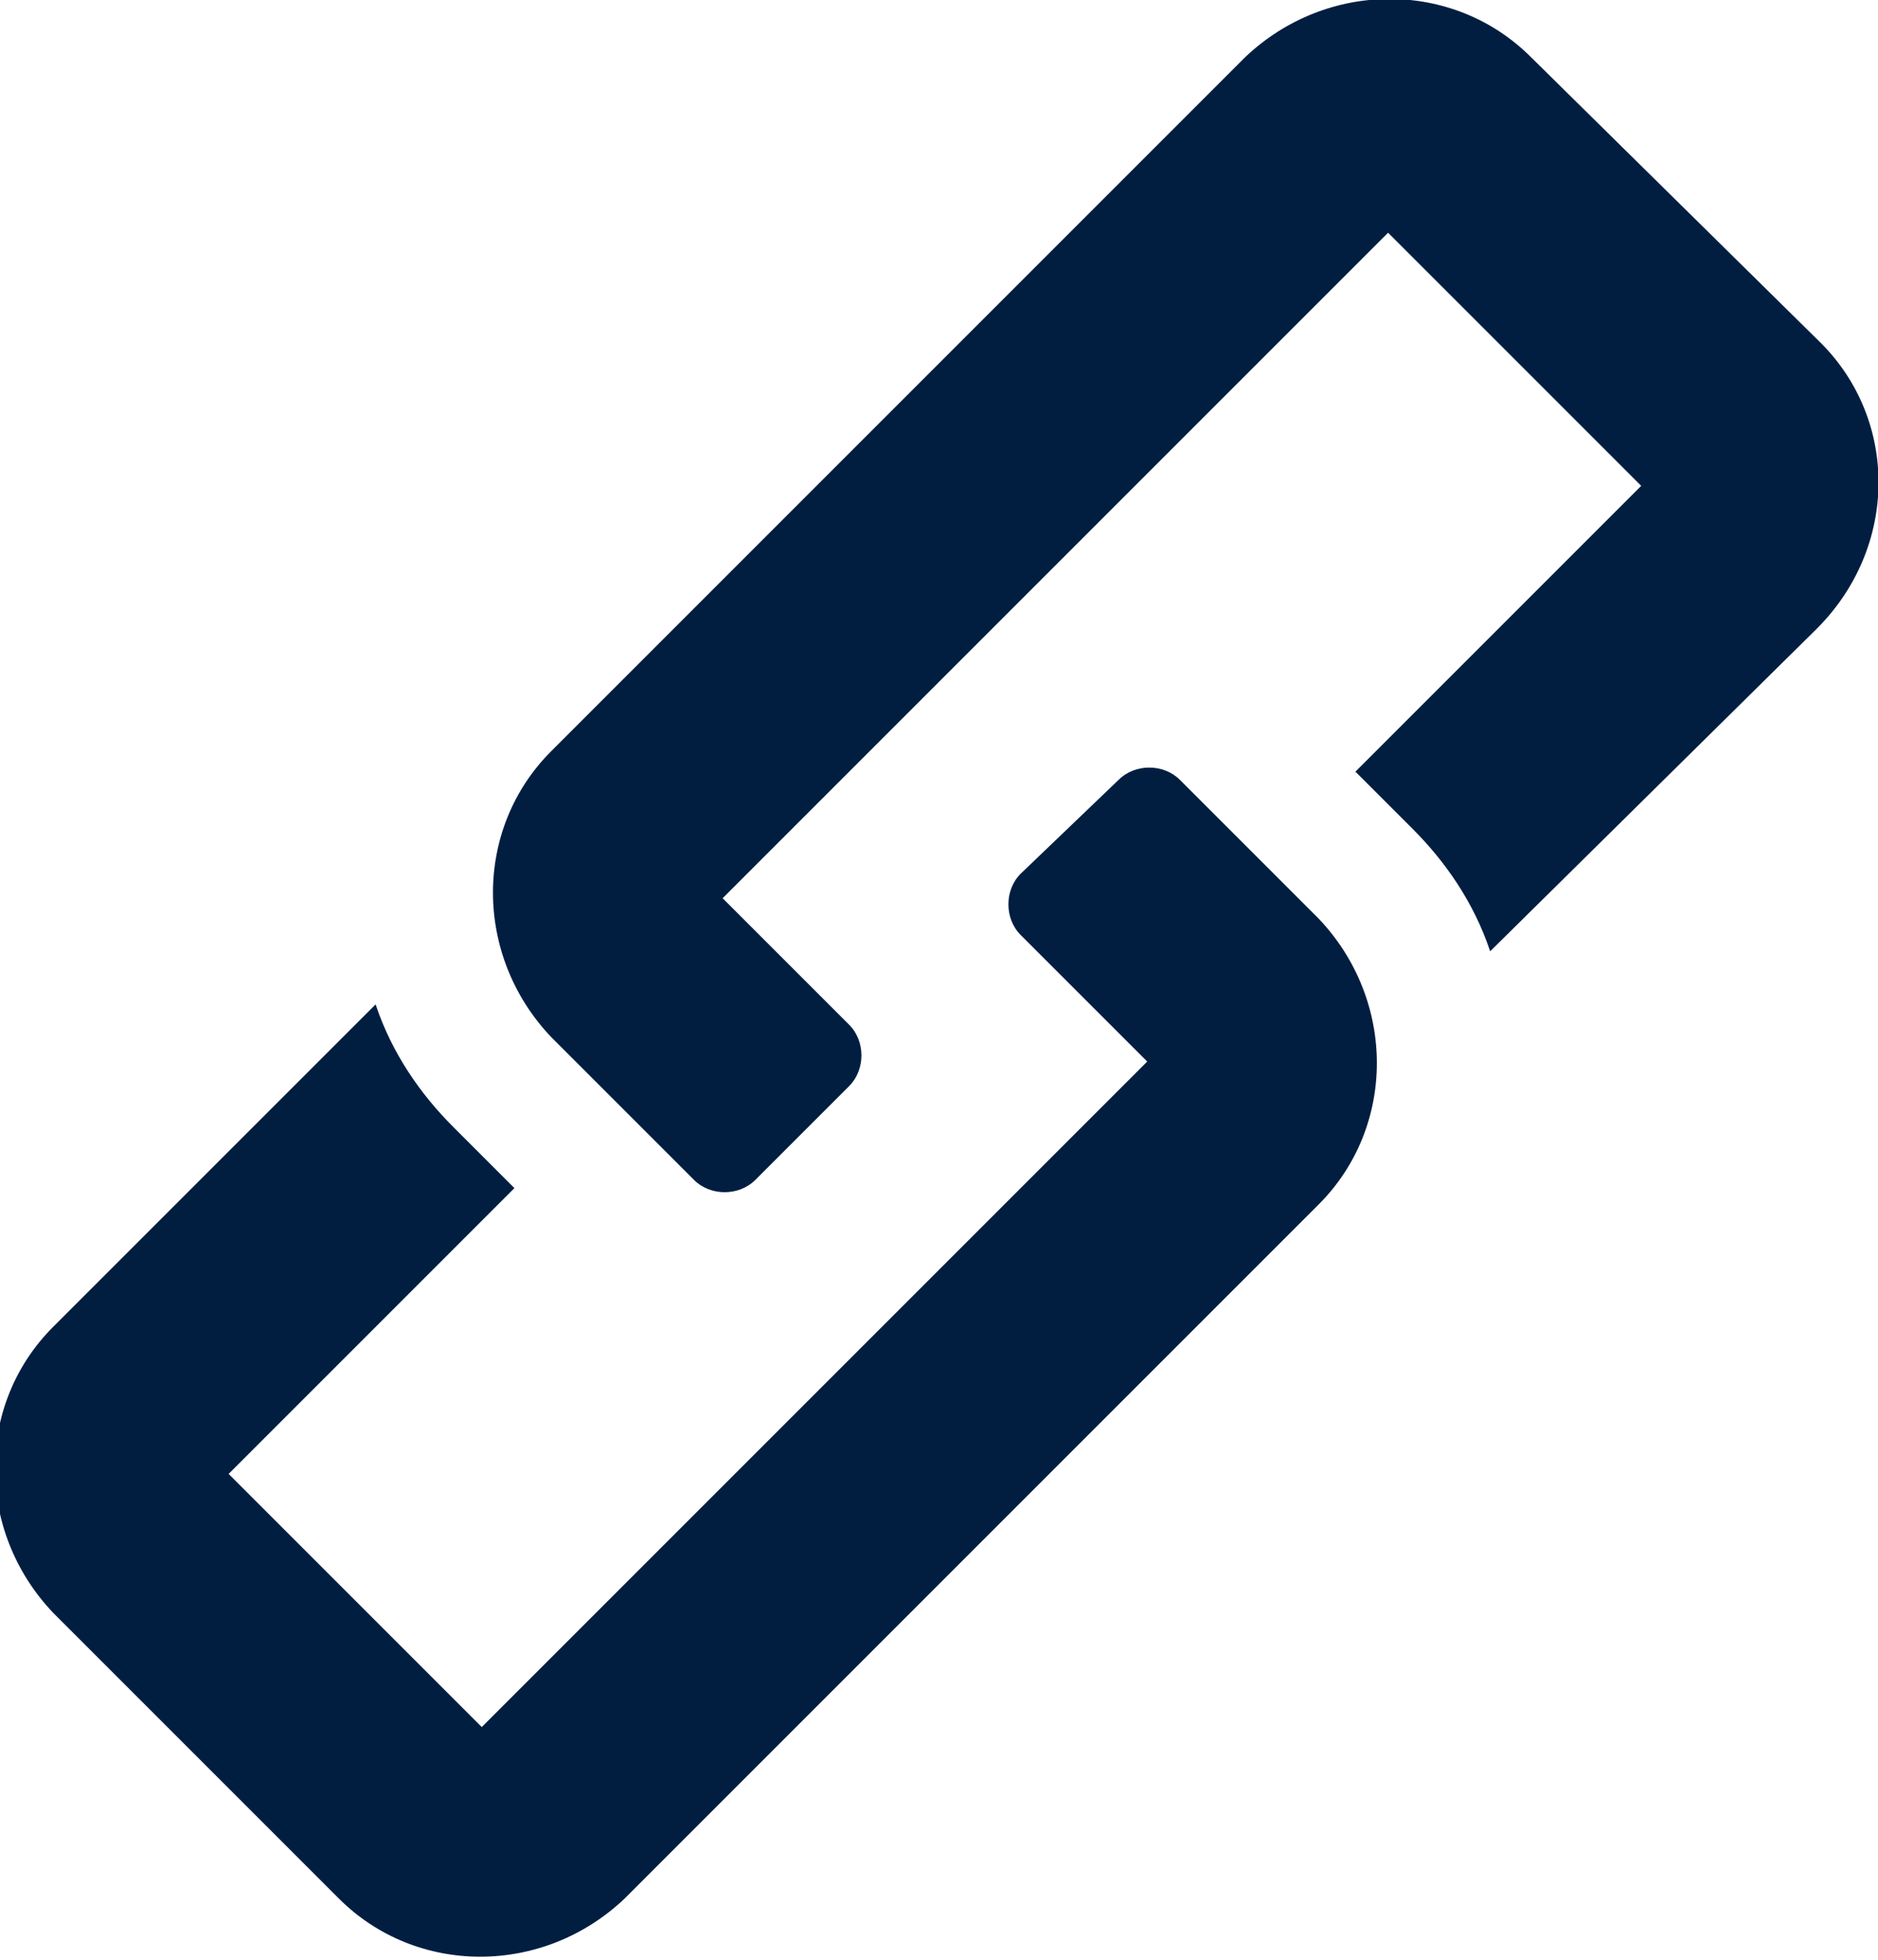 <?xml version="1.0" encoding="utf-8"?>
<!-- Generator: Adobe Illustrator 25.0.0, SVG Export Plug-In . SVG Version: 6.00 Build 0)  -->
<svg version="1.1" id="Layer_1" xmlns="http://www.w3.org/2000/svg" xmlns:xlink="http://www.w3.org/1999/xlink" x="0px" y="0px"
	 viewBox="0 0 46 48" style="enable-background:new 0 0 46 48;" xml:space="preserve">
<style type="text/css">
	.st0{fill:#011E41;}
</style>
<g id="Layer_2_1_">
	<g id="Text">
		<path class="st0" d="M44.6,8.4l-7.1-7c-1.9-1.9-5-1.9-7,0l-17,17c-1.9,1.9-1.9,5,0,7c0,0,0,0,0,0l3.5,3.5c0.4,0.4,1.1,0.4,1.5,0
			l2.3-2.3c0.4-0.4,0.4-1.1,0-1.5c0,0,0,0,0,0l-3.1-3.1L34,5.7l6.2,6.2l-7,7l1.4,1.4c0.8,0.8,1.5,1.8,1.9,3l8-7.9
			C46.5,13.4,46.5,10.3,44.6,8.4z"/>
		<path class="st0" d="M28.9,19.1c-0.4-0.4-1.1-0.4-1.5,0c0,0,0,0,0,0L25,21.4c-0.4,0.4-0.4,1.1,0,1.5l0.8,0.8l2.3,2.3l-9.3,9.3
			l-7,7l-3.1-3.1l-3.1-3.1l7-7l-0.4-0.4l0,0l-1.1-1.1c-0.8-0.8-1.5-1.8-1.9-3l-7.9,7.9c-1.9,1.9-1.9,5,0,7l7,7c1.9,1.9,5,1.9,7,0
			l8.5-8.5l8.5-8.5c1.9-1.9,1.9-5,0-7L28.9,19.1z"/>
	</g>
</g>
</svg>
